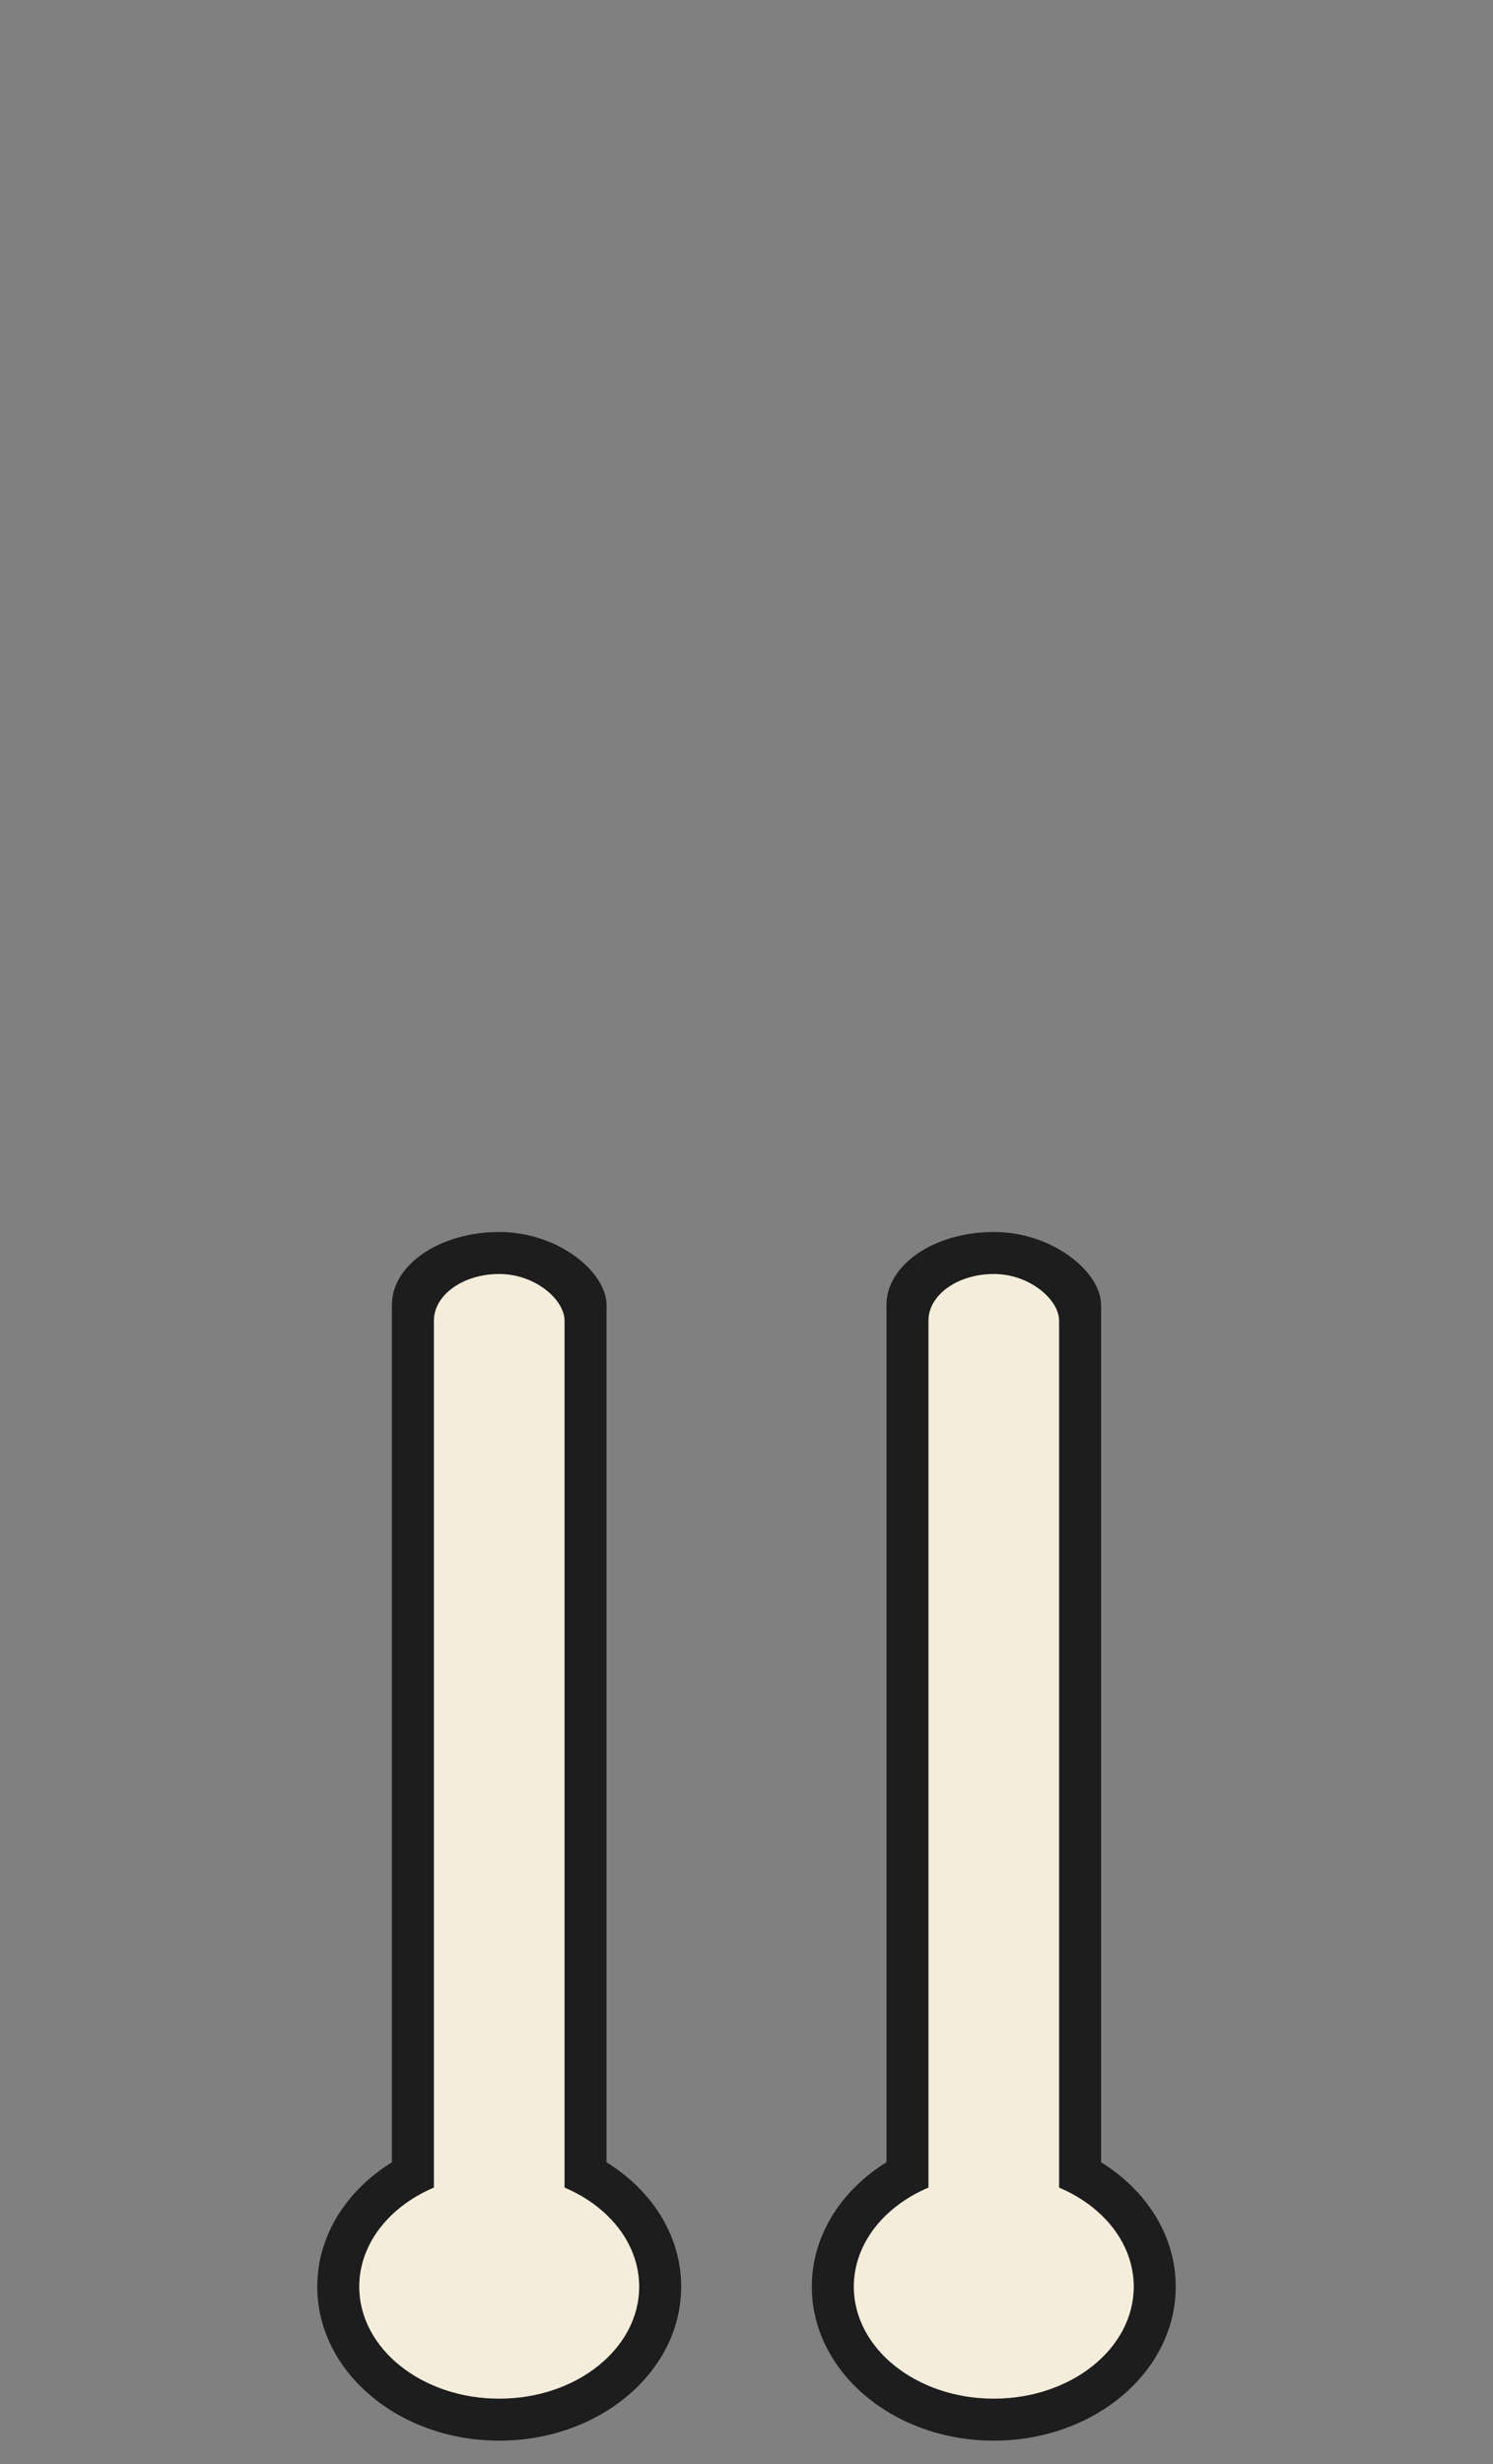 <?xml version="1.0" encoding="UTF-8" standalone="no"?>
<!DOCTYPE svg PUBLIC "-//W3C//DTD SVG 1.1//EN" "http://www.w3.org/Graphics/SVG/1.1/DTD/svg11.dtd">
<svg width="100%" height="100%" viewBox="0 0 40 66" version="1.1" xmlns="http://www.w3.org/2000/svg" xmlns:xlink="http://www.w3.org/1999/xlink" xml:space="preserve" xmlns:serif="http://www.serif.com/" style="fill-rule:evenodd;clip-rule:evenodd;stroke-linejoin:round;stroke-miterlimit:2;">
    <rect x="0" y="0" width="40" height="66" fill="#808080" stroke="none"/>
    <g id="arm_left">
      <rect id="Left_Limb_Outter" x="10.5" y="33" width="5.75" height="30.5" rx="3.125" ry="1.953" style="fill:rgb(29,29,29);"/>
      <ellipse id="Left_Palm_Outter" cx="13.375" cy="61.25" rx="4.875" ry="4.125" style="fill:rgb(29,29,29);"/>
      <rect id="Left_Limb_Middle" x="11.625" y="34.125" width="3.5" height="28.25" rx="2" ry="1.25" style="fill:rgb(245,237,220);"/>
      <ellipse id="Left_Palm_Middle" cx="13.375" cy="61.25" rx="3.75" ry="3" style="fill:rgb(245,237,220);"/>
    </g>
    <g id="arm_right">
      <rect id="Right_Limb_Outter" x="23.75" y="33" width="5.75" height="30.5" rx="3.125" ry="1.953" style="fill:rgb(29,29,29);"/>
      <ellipse id="Right_Palm_Outter" cx="26.625" cy="61.25" rx="4.875" ry="4.125" style="fill:rgb(29,29,29);"/>
      <rect id="Right_Limb_Middle" x="24.875" y="34.125" width="3.5" height="28.25" rx="2" ry="1.25" style="fill:rgb(245,237,220);"/>
      <ellipse id="Right_Palm_Middle" cx="26.625" cy="61.25" rx="3.75" ry="3" style="fill:rgb(245,237,220);"/>
    </g>
</svg>
